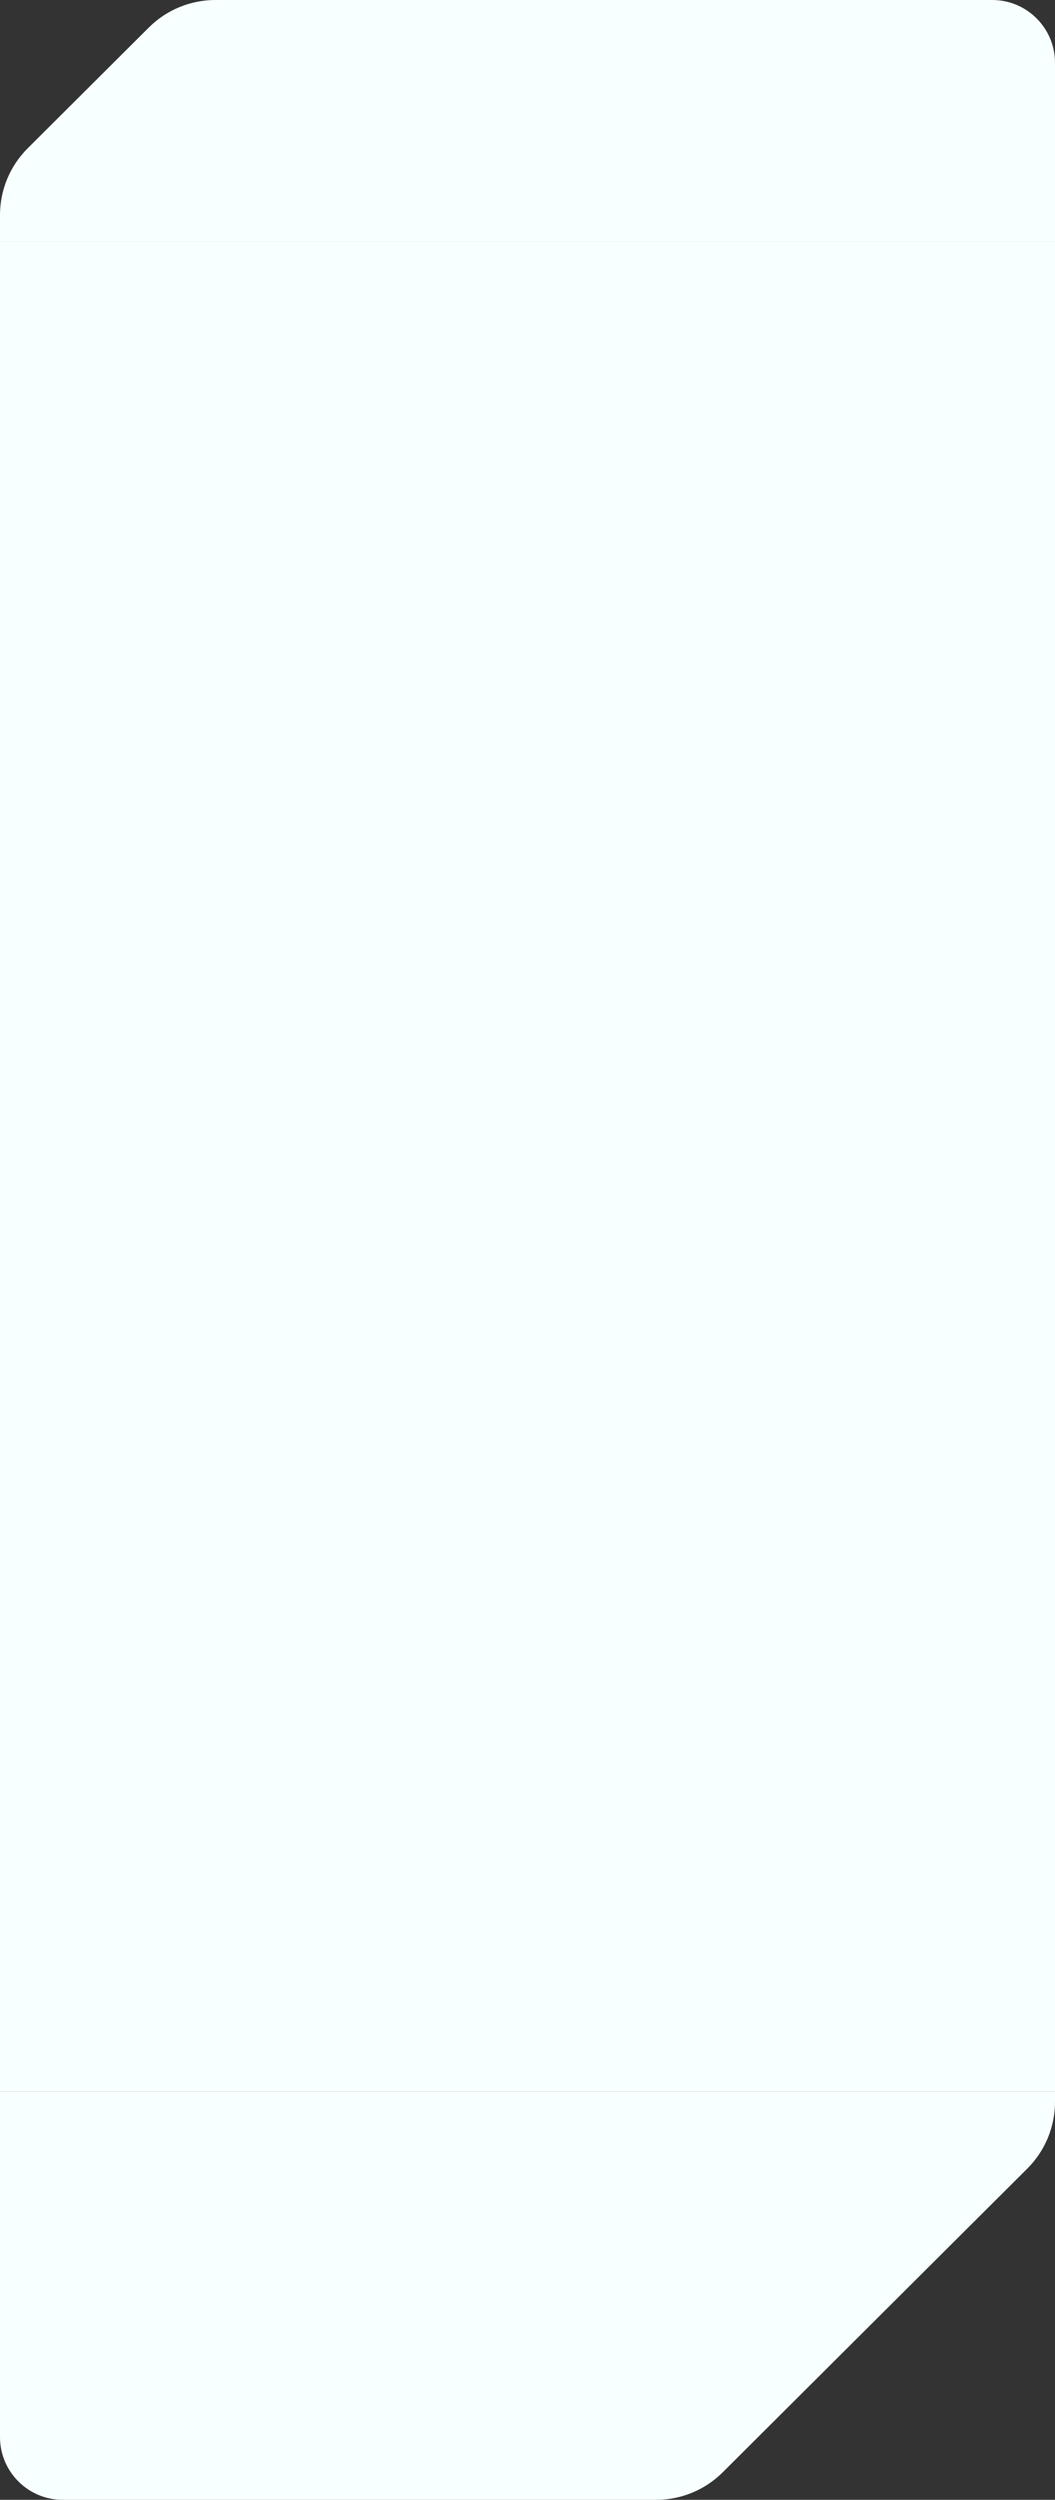 <svg width="336" height="796" viewBox="0 0 336 796" fill="none" xmlns="http://www.w3.org/2000/svg">
<rect x="0" y="0" width="336" height="796" fill="#333333" stroke="none"/>
<path d="M336 20C336 8.954 327.046 0 316 0H68.587C60.646 0 53.03 3.148 47.406 8.754L8.82 47.221C3.173 52.85 0 60.495 0 68.467L0 77H336V20Z" fill="#F8FFFF"/>
<rect y="77" width="336" height="589" fill="#F8FFFF"/>
<path d="M336 666H0L0 776C0 787.046 8.954 796 20 796H208.979C216.919 796 224.536 792.852 230.159 787.246L327.18 690.524C332.827 684.896 336 677.251 336 669.278V666Z" fill="#F8FFFF"/>
</svg>
